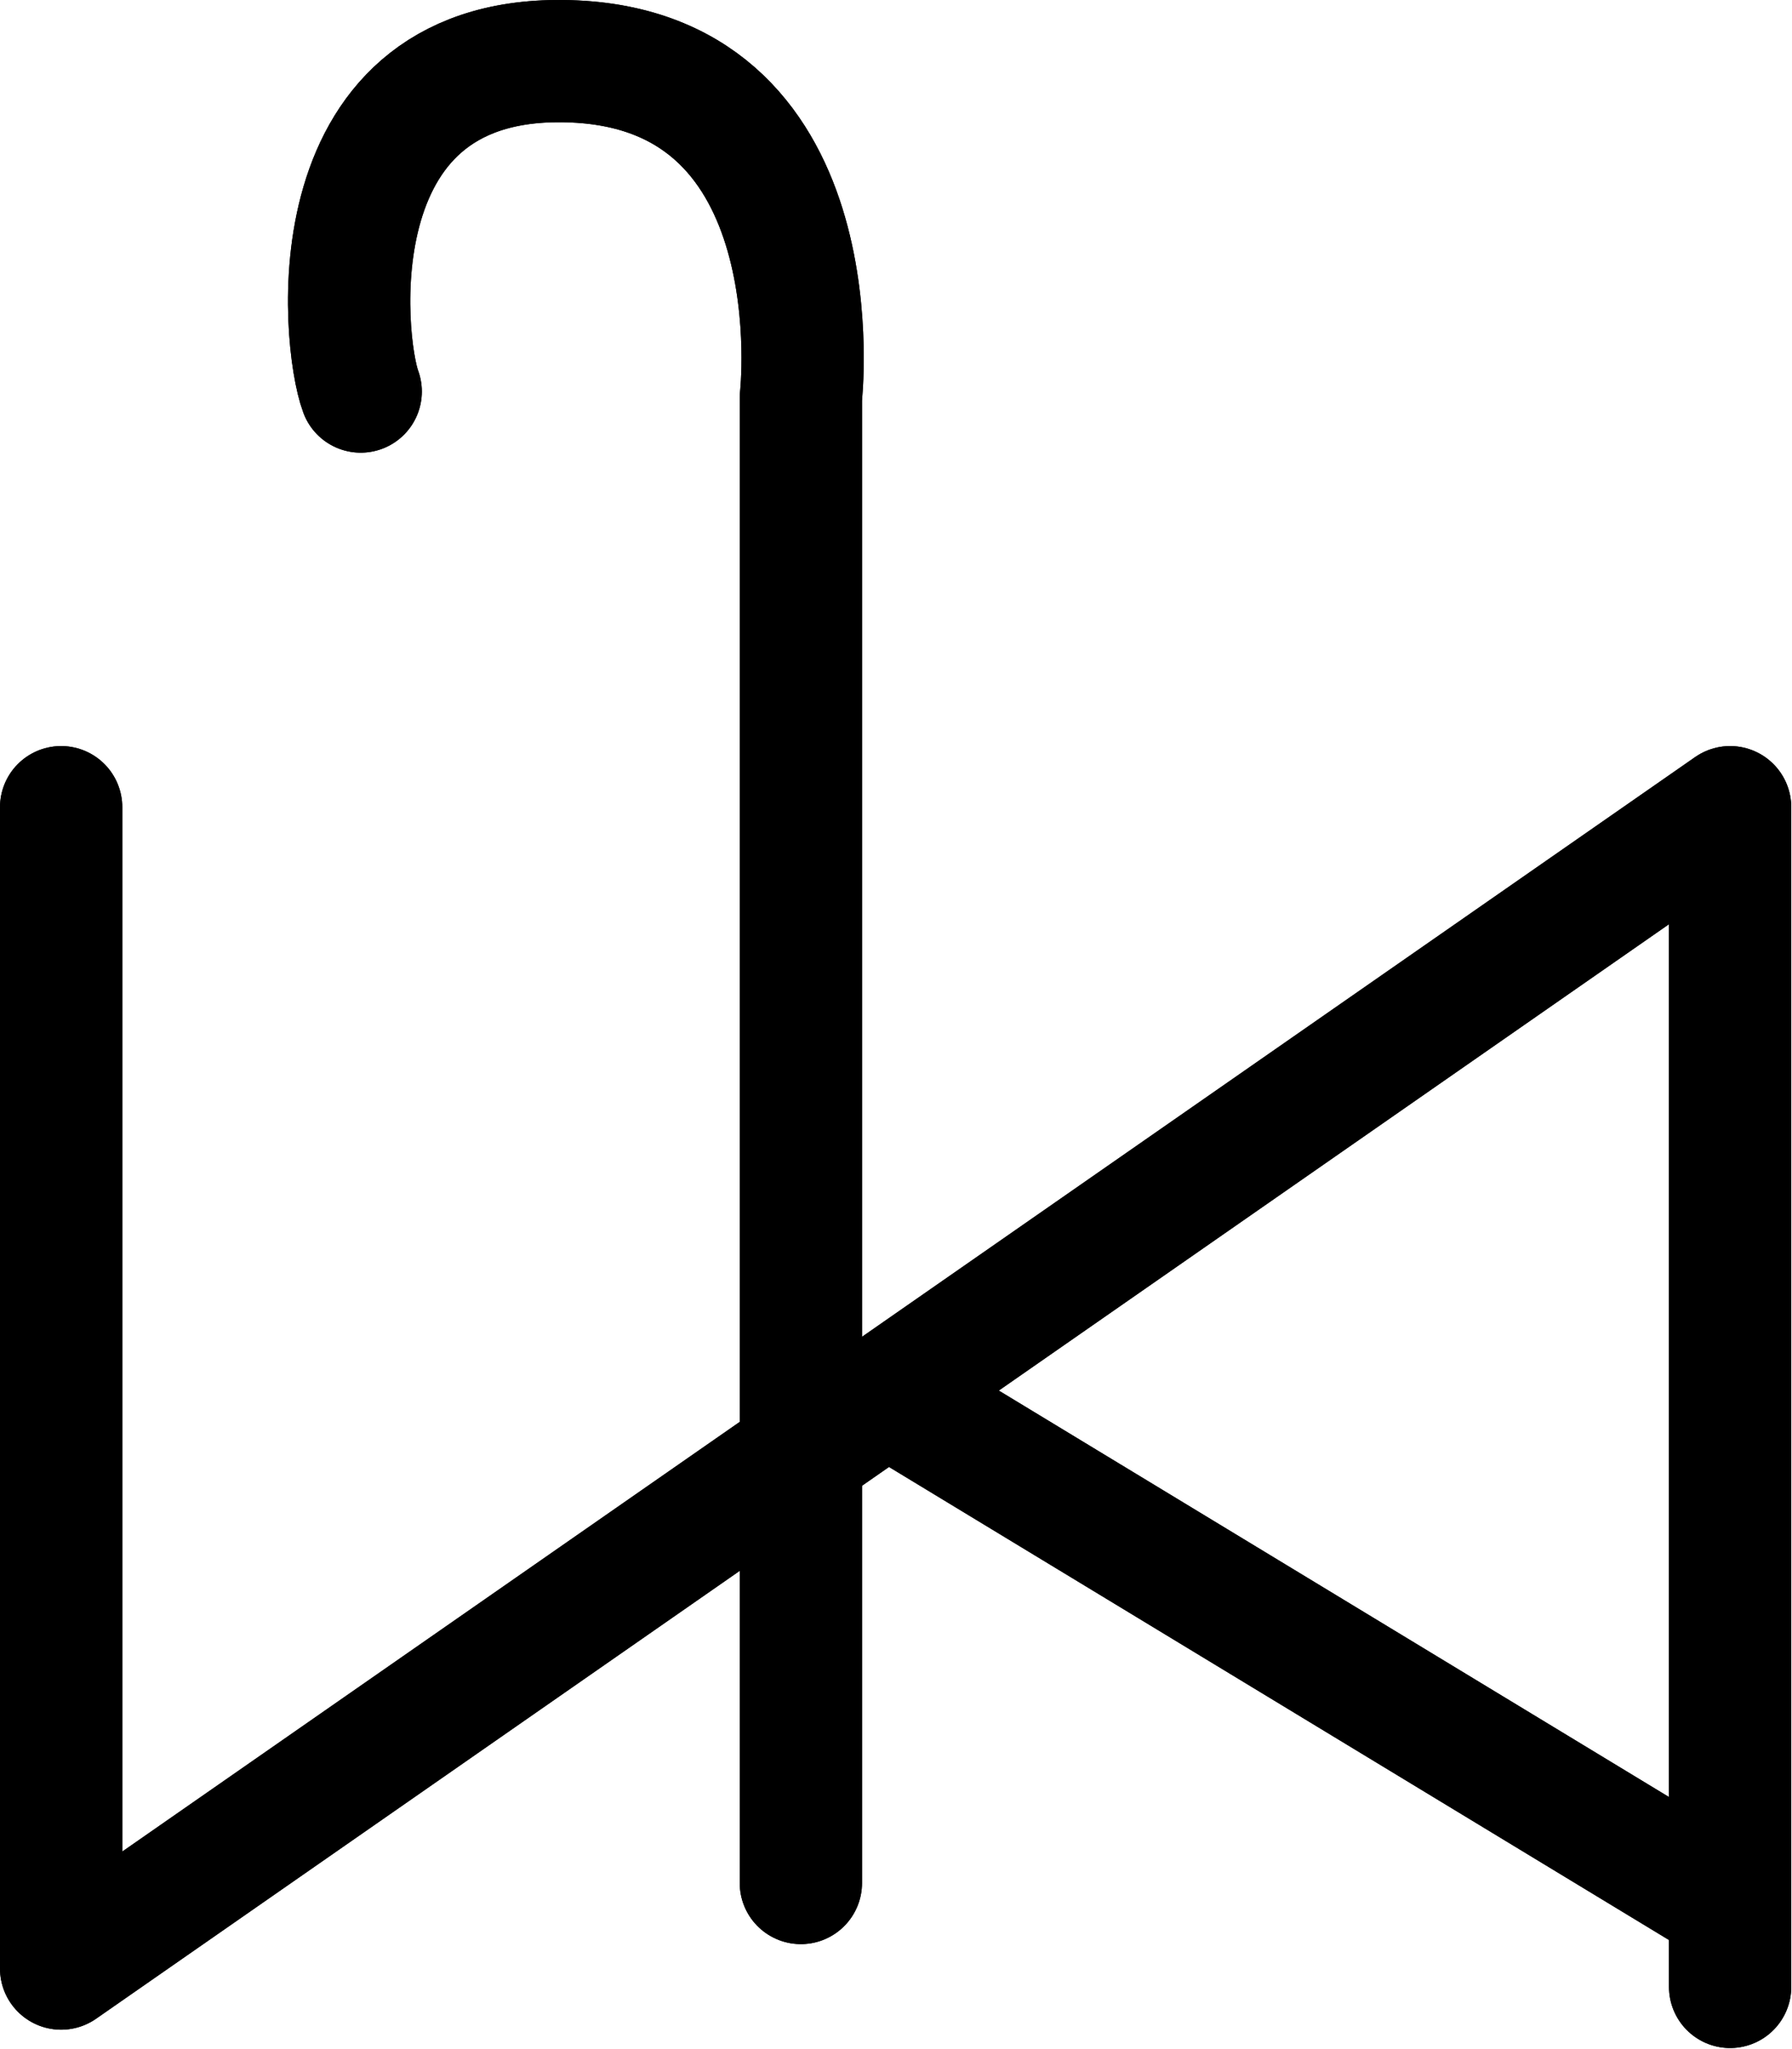 <?xml version="1.0" encoding="UTF-8"?>
<svg xmlns:foaf="http://xmlns.com/foaf/0.1/" xmlns:svg="http://www.w3.org/2000/svg"
     xmlns:dc="http://purl.org/dc/elements/1.1/"
     xmlns:crm="http://www.cidoc-crm.org/cidoc-crm/"
     xmlns="http://www.w3.org/2000/svg"
     xmlns:sodipodi="http://sodipodi.sourceforge.net/DTD/sodipodi-0.dtd"
     xmlns:cc="http://creativecommons.org/ns#"
     xmlns:inkscape="http://www.inkscape.org/namespaces/inkscape"
     xmlns:nmo="http://nomisma.org/ontology#"
     xmlns:rdf="http://www.w3.org/1999/02/22-rdf-syntax-ns#"
     id="Export"
     viewBox="0 0 293.123 335.199"
     version="1.1"
     sodipodi:docname="monogram.bop.250.svg"
     width="293.123"
     height="335.199"
     inkscape:version="0.92.5 (2060ec1f9f, 2020-04-08)">
   <sodipodi:namedview pagecolor="#ffffff" bordercolor="#666666" borderopacity="1"
                       objecttolerance="10"
                       gridtolerance="10"
                       guidetolerance="10"
                       inkscape:pageopacity="0"
                       inkscape:pageshadow="2"
                       inkscape:window-width="640"
                       inkscape:window-height="480"
                       id="namedview21"
                       showgrid="false"
                       inkscape:zoom="0.44277674"
                       inkscape:cx="137.501"
                       inkscape:cy="159.64242"
                       inkscape:window-x="88"
                       inkscape:window-y="27"
                       inkscape:window-maximized="0"
                       inkscape:current-layer="Export"/>
   <defs id="defs4">
      <style id="style2">.cls-1{fill:none;stroke:#000;stroke-linecap:round;stroke-linejoin:round;stroke-width:20px;}</style>
   </defs>
   <title property="dc:title">Monogram 245</title>
   <desc proprety="dc:description">Monogram 245 published by Nomisma.org. See matching URIs and bibliographic references for further information about the usage of this symbol on coinage.</desc>
   <polyline class="cls-1" points="139 223 139 413 412 223 412 416" id="polyline8"
             style="fill:none;stroke:#000000;stroke-width:20px;stroke-linecap:round;stroke-linejoin:round"
             transform="translate(-128.999,-90.943)"/>
   <path class="cls-1"
         d="M 131.001,308.057 V 65.057 c 0,0 6,-53 -37,-55 -43,-2 -38,46 -35,54"
         id="path10"
         inkscape:connector-curvature="0"
         style="fill:none;stroke:#000000;stroke-width:20px;stroke-linecap:round;stroke-linejoin:round"/>
   <line class="cls-1" x1="283.001" y1="311.757" x2="149.881" y2="231.007"
         id="line12"
         style="fill:none;stroke:#000000;stroke-width:20px;stroke-linecap:round;stroke-linejoin:round"/>
   <polyline class="cls-1" points="139 223 139 413 412 223 412 416" id="polyline14"
             style="fill:none;stroke:#000000;stroke-width:20px;stroke-linecap:round;stroke-linejoin:round"
             transform="translate(-128.999,-90.943)"/>
   <path class="cls-1"
         d="M 131.001,308.057 V 65.057 c 0,0 6,-53 -37,-55 -43,-2 -38,46 -35,54"
         id="path16"
         inkscape:connector-curvature="0"
         style="fill:none;stroke:#000000;stroke-width:20px;stroke-linecap:round;stroke-linejoin:round"/>
   <line class="cls-1" x1="283.001" y1="311.757" x2="149.881" y2="231.007"
         id="line18"
         style="fill:none;stroke:#000000;stroke-width:20px;stroke-linecap:round;stroke-linejoin:round"/>
</svg>